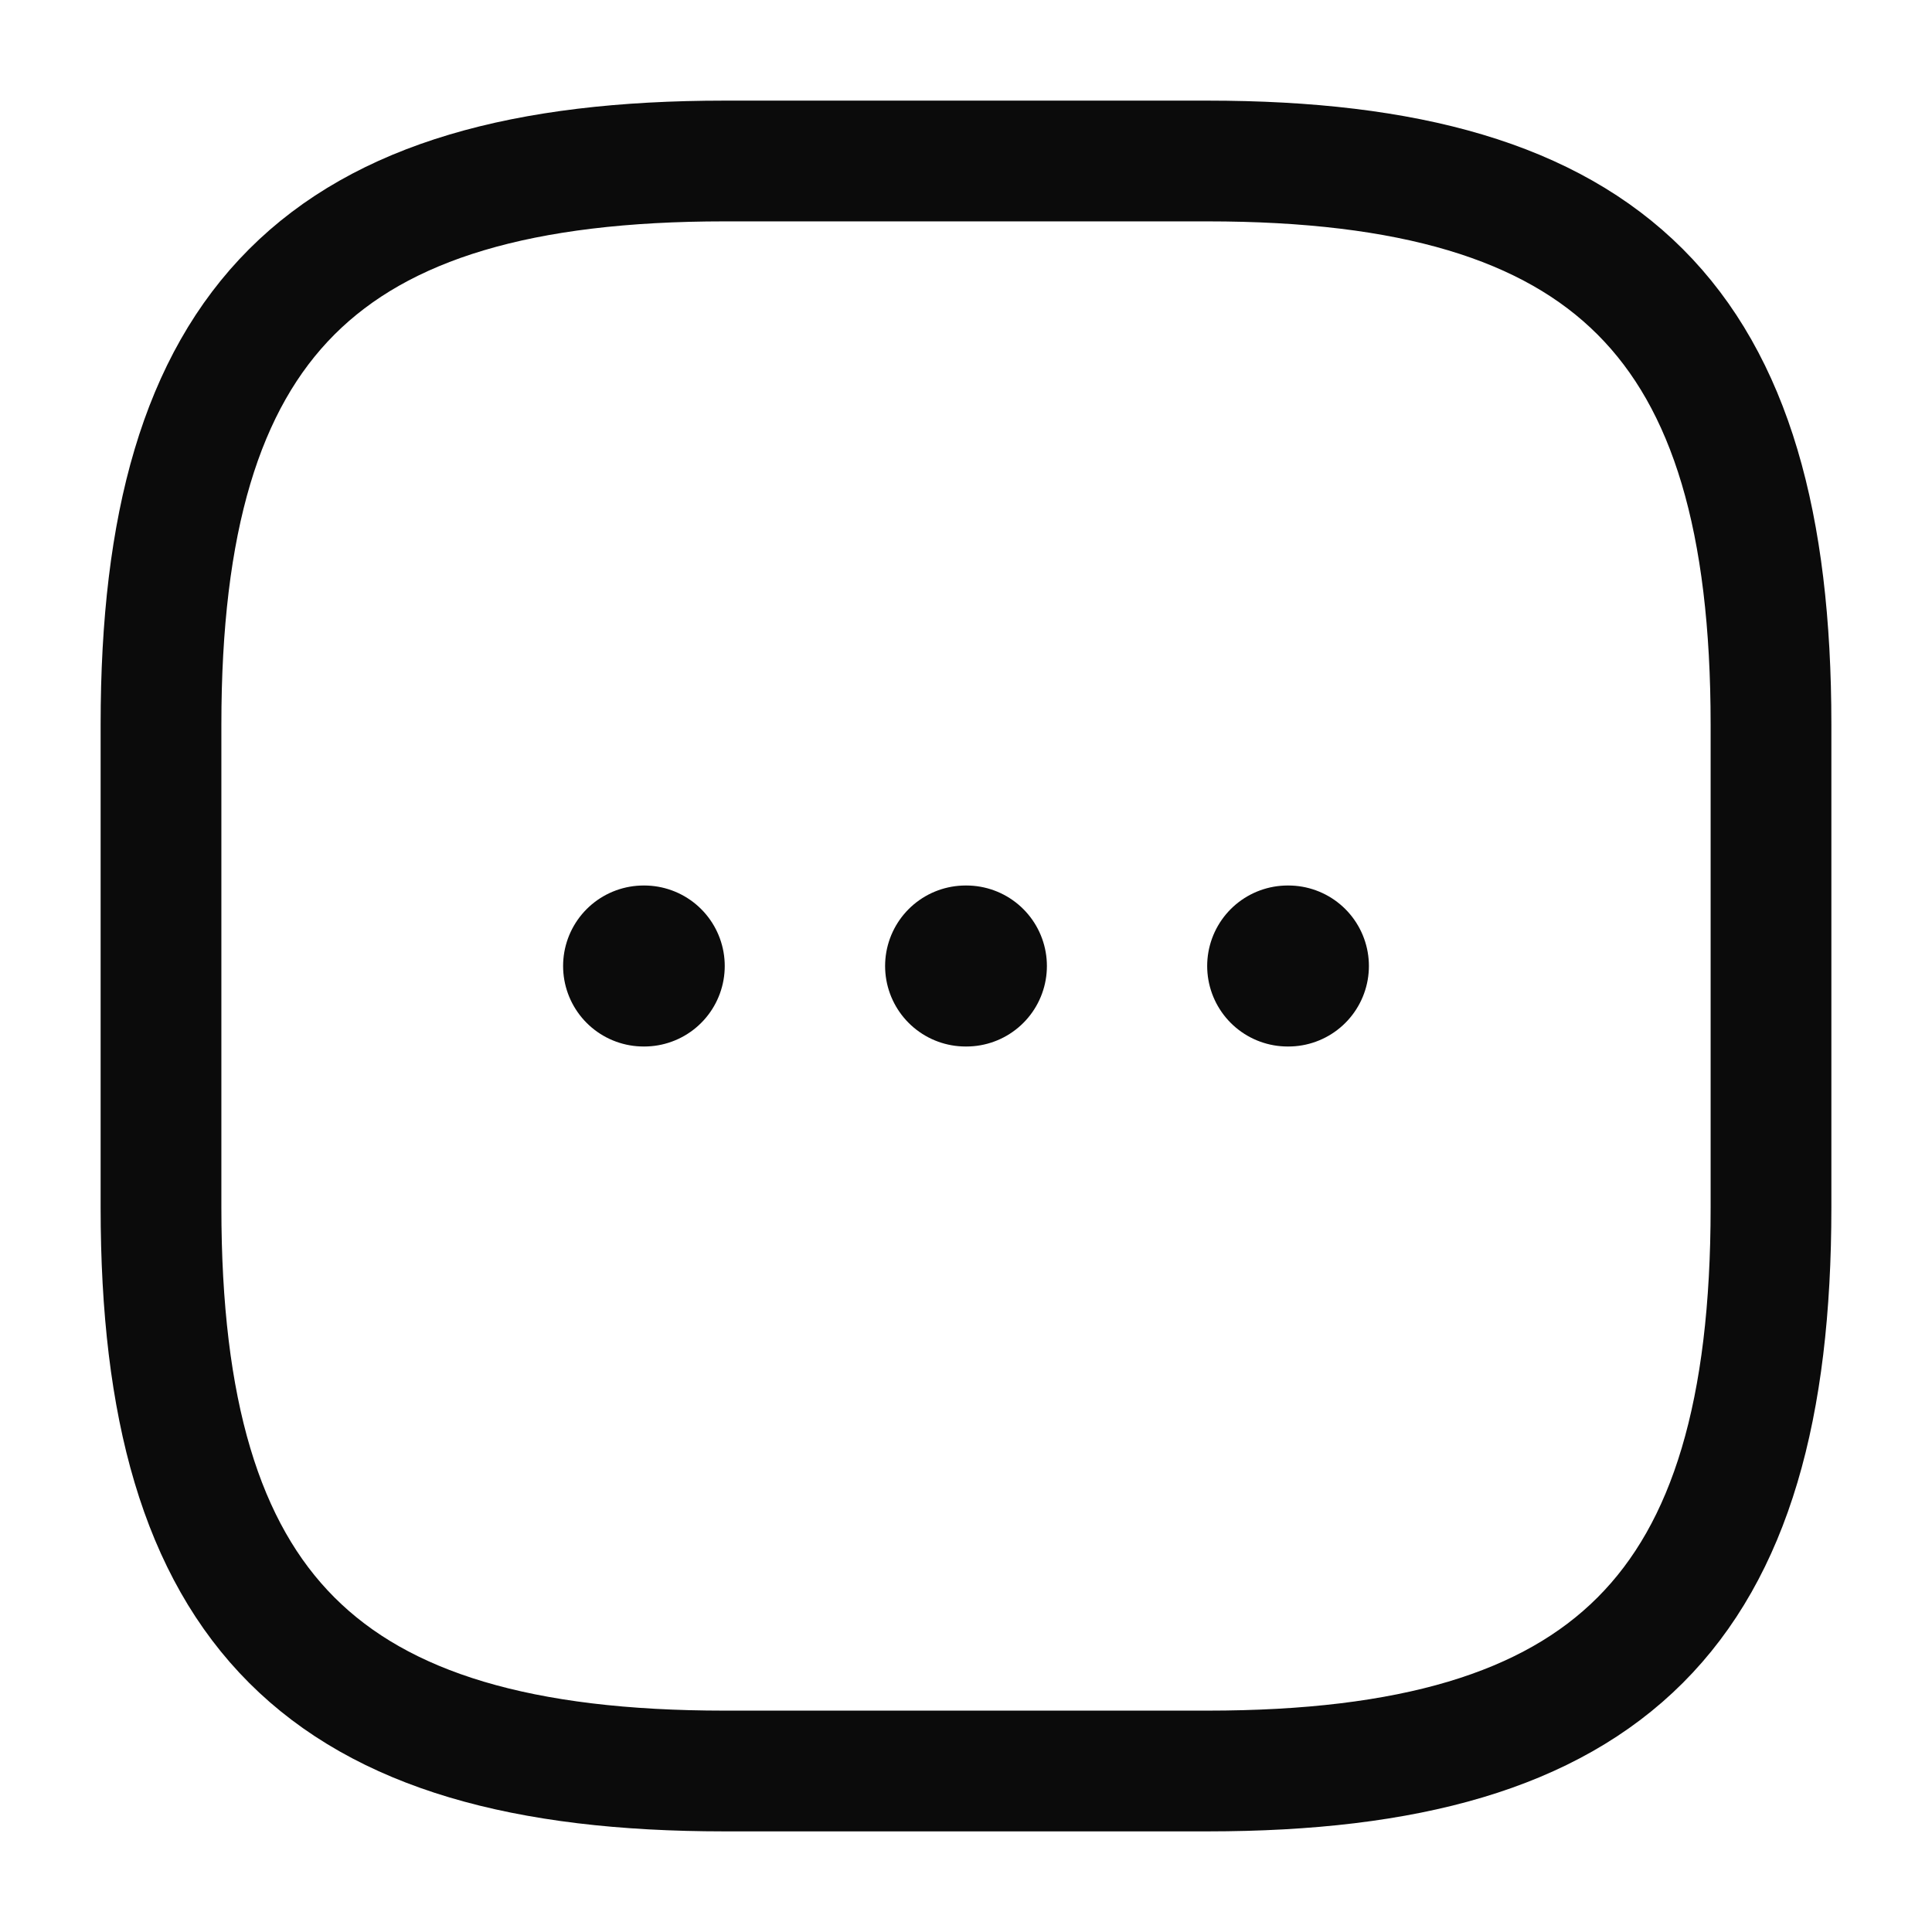 <svg width="24" height="24" viewBox="0 0 24 24" fill="none" xmlns="http://www.w3.org/2000/svg">
<path d="M9 22H15C20 22 22 20 22 15V9C22 4 20 2 15 2H9C4 2 2 4 2 9V15C2 20 4 22 9 22Z" stroke="#0B0B0B" stroke-width="1.5" stroke-linecap="round" stroke-linejoin="round"/>
<path d="M15.996 12H16.005" stroke="#0B0B0B" stroke-width="2" stroke-linecap="round" stroke-linejoin="round"/>
<path d="M11.995 12H12.005" stroke="#0B0B0B" stroke-width="2" stroke-linecap="round" stroke-linejoin="round"/>
<path d="M7.995 12H8.003" stroke="#0B0B0B" stroke-width="2" stroke-linecap="round" stroke-linejoin="round"/>
</svg>
